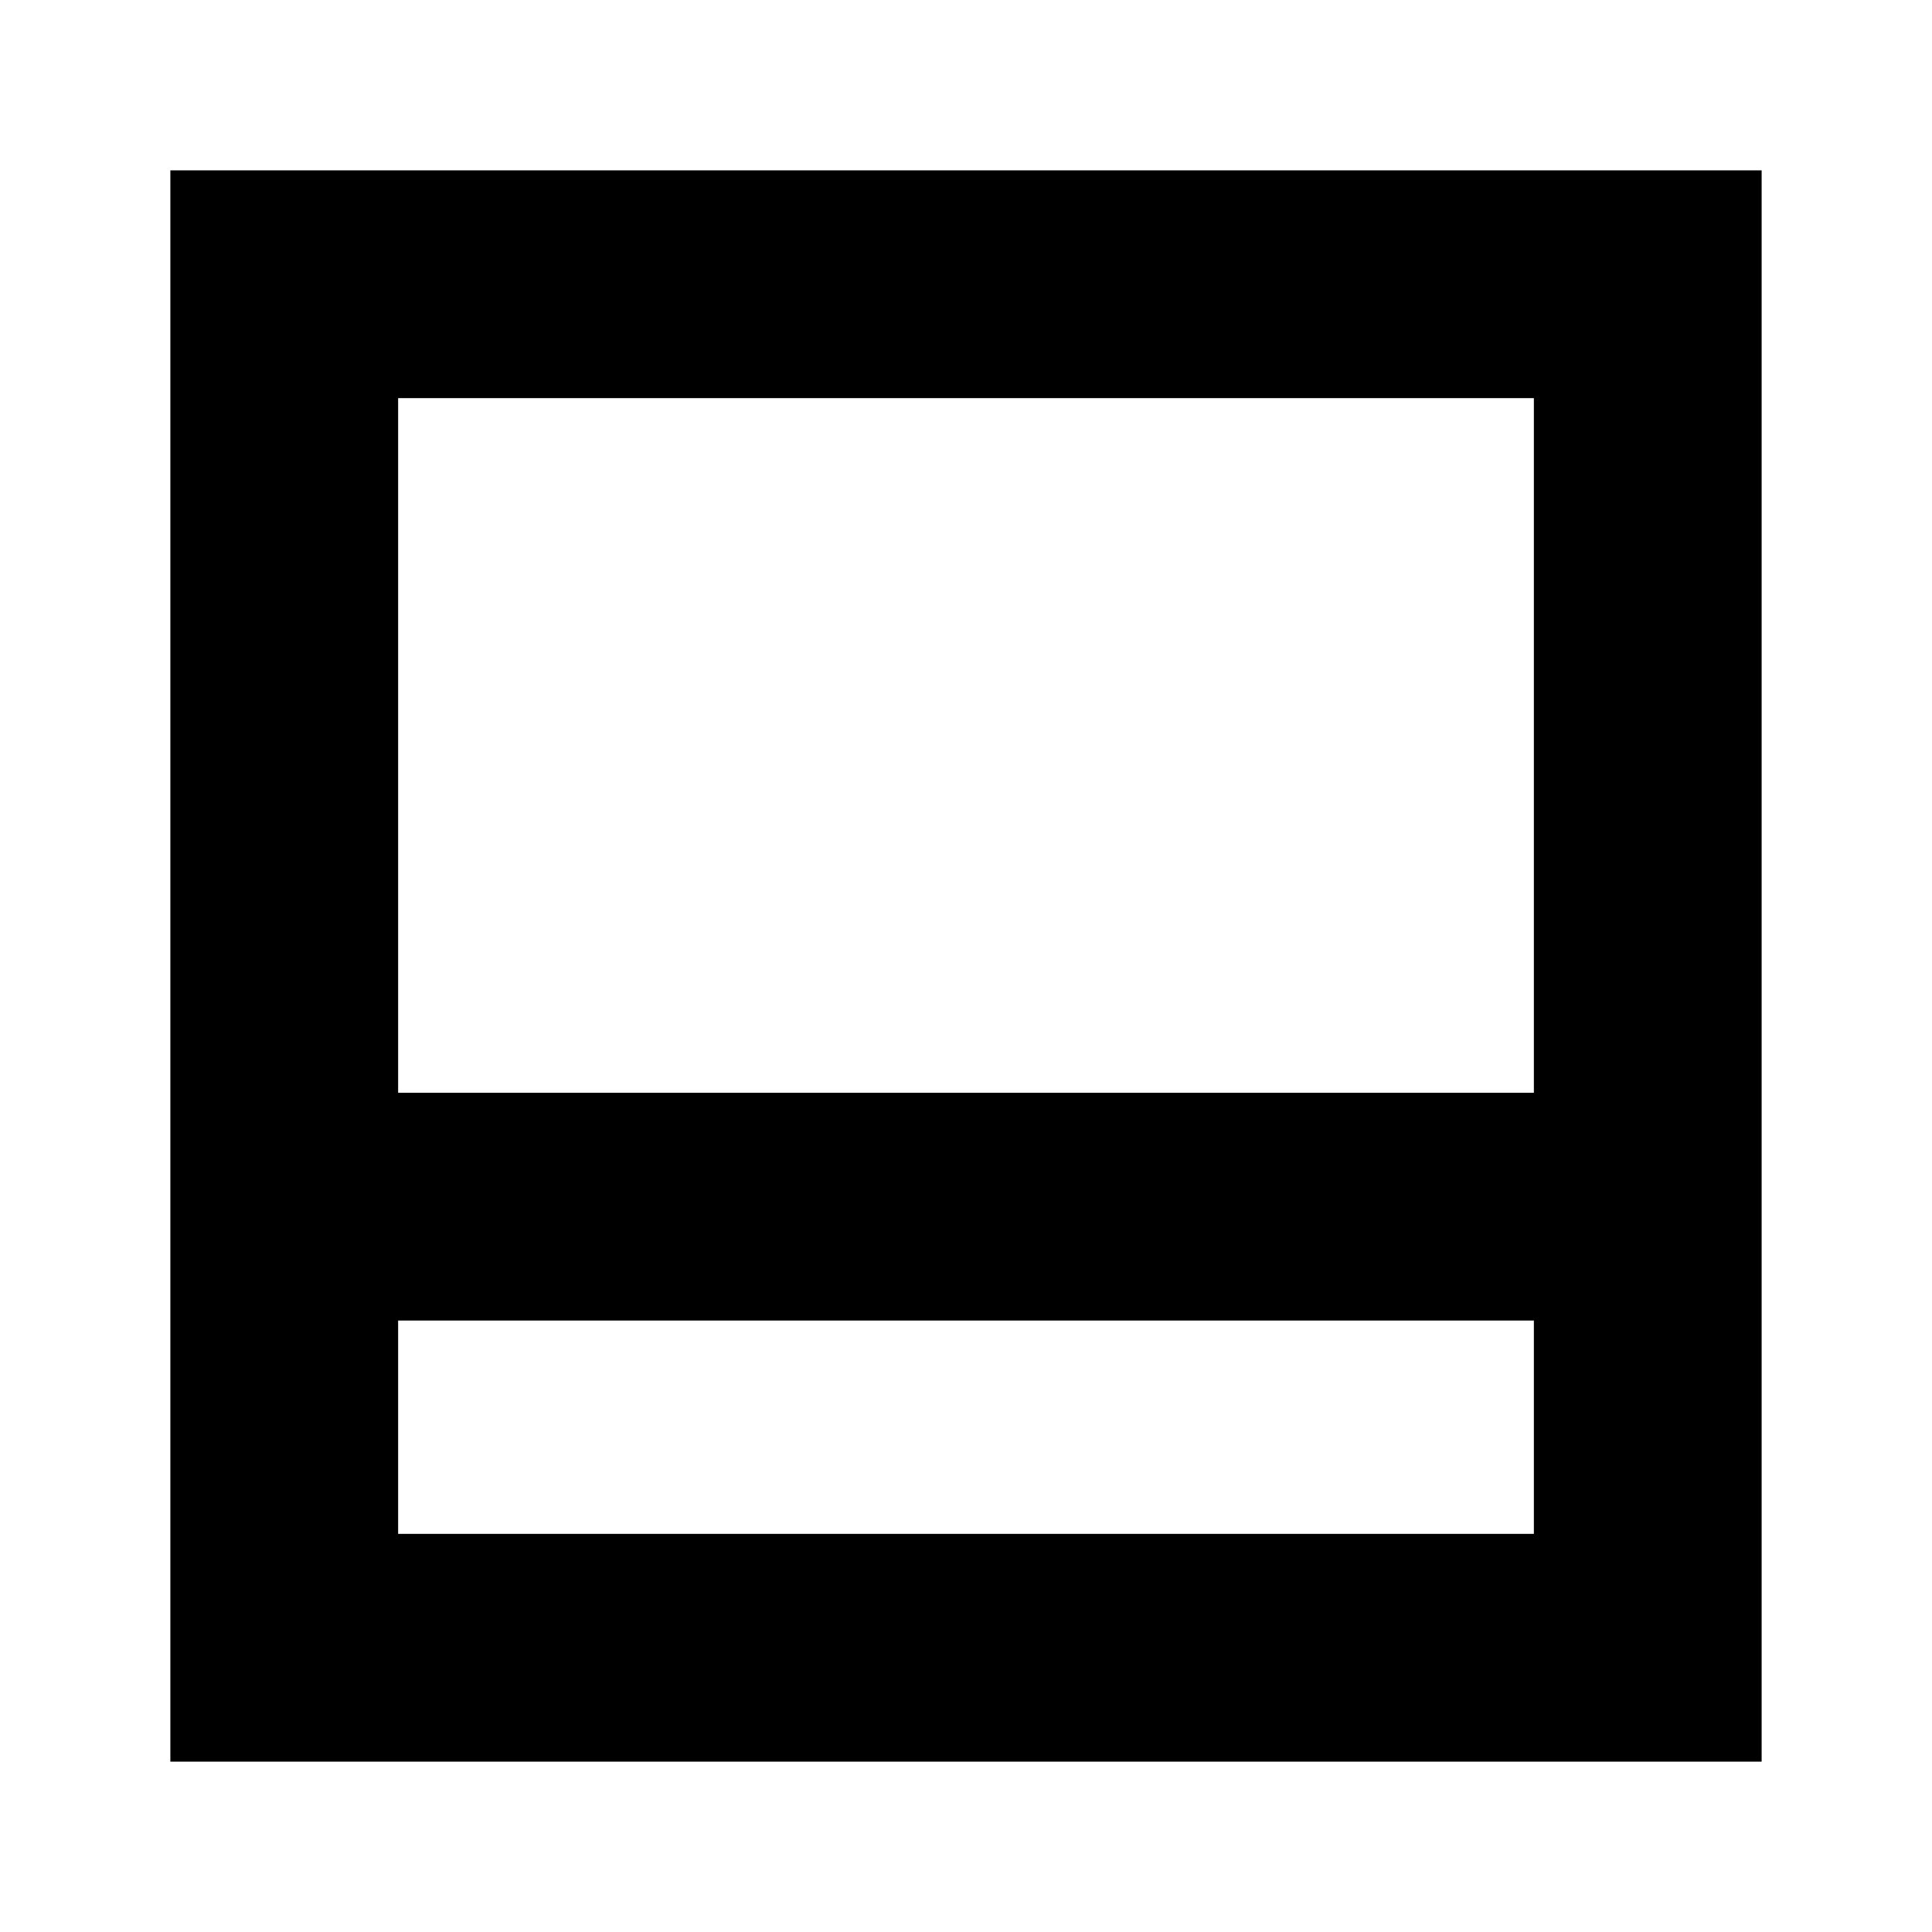 <svg xmlns="http://www.w3.org/2000/svg" height="24" viewBox="0 -960 960 960" width="24"><path d="M84.65-84.65v-790.7h790.7v790.7H84.65ZM197.83-417h564.34v-345.17H197.83V-417Zm0 113.17v106h564.34v-106H197.83Zm0 0v106-106Z"/></svg>